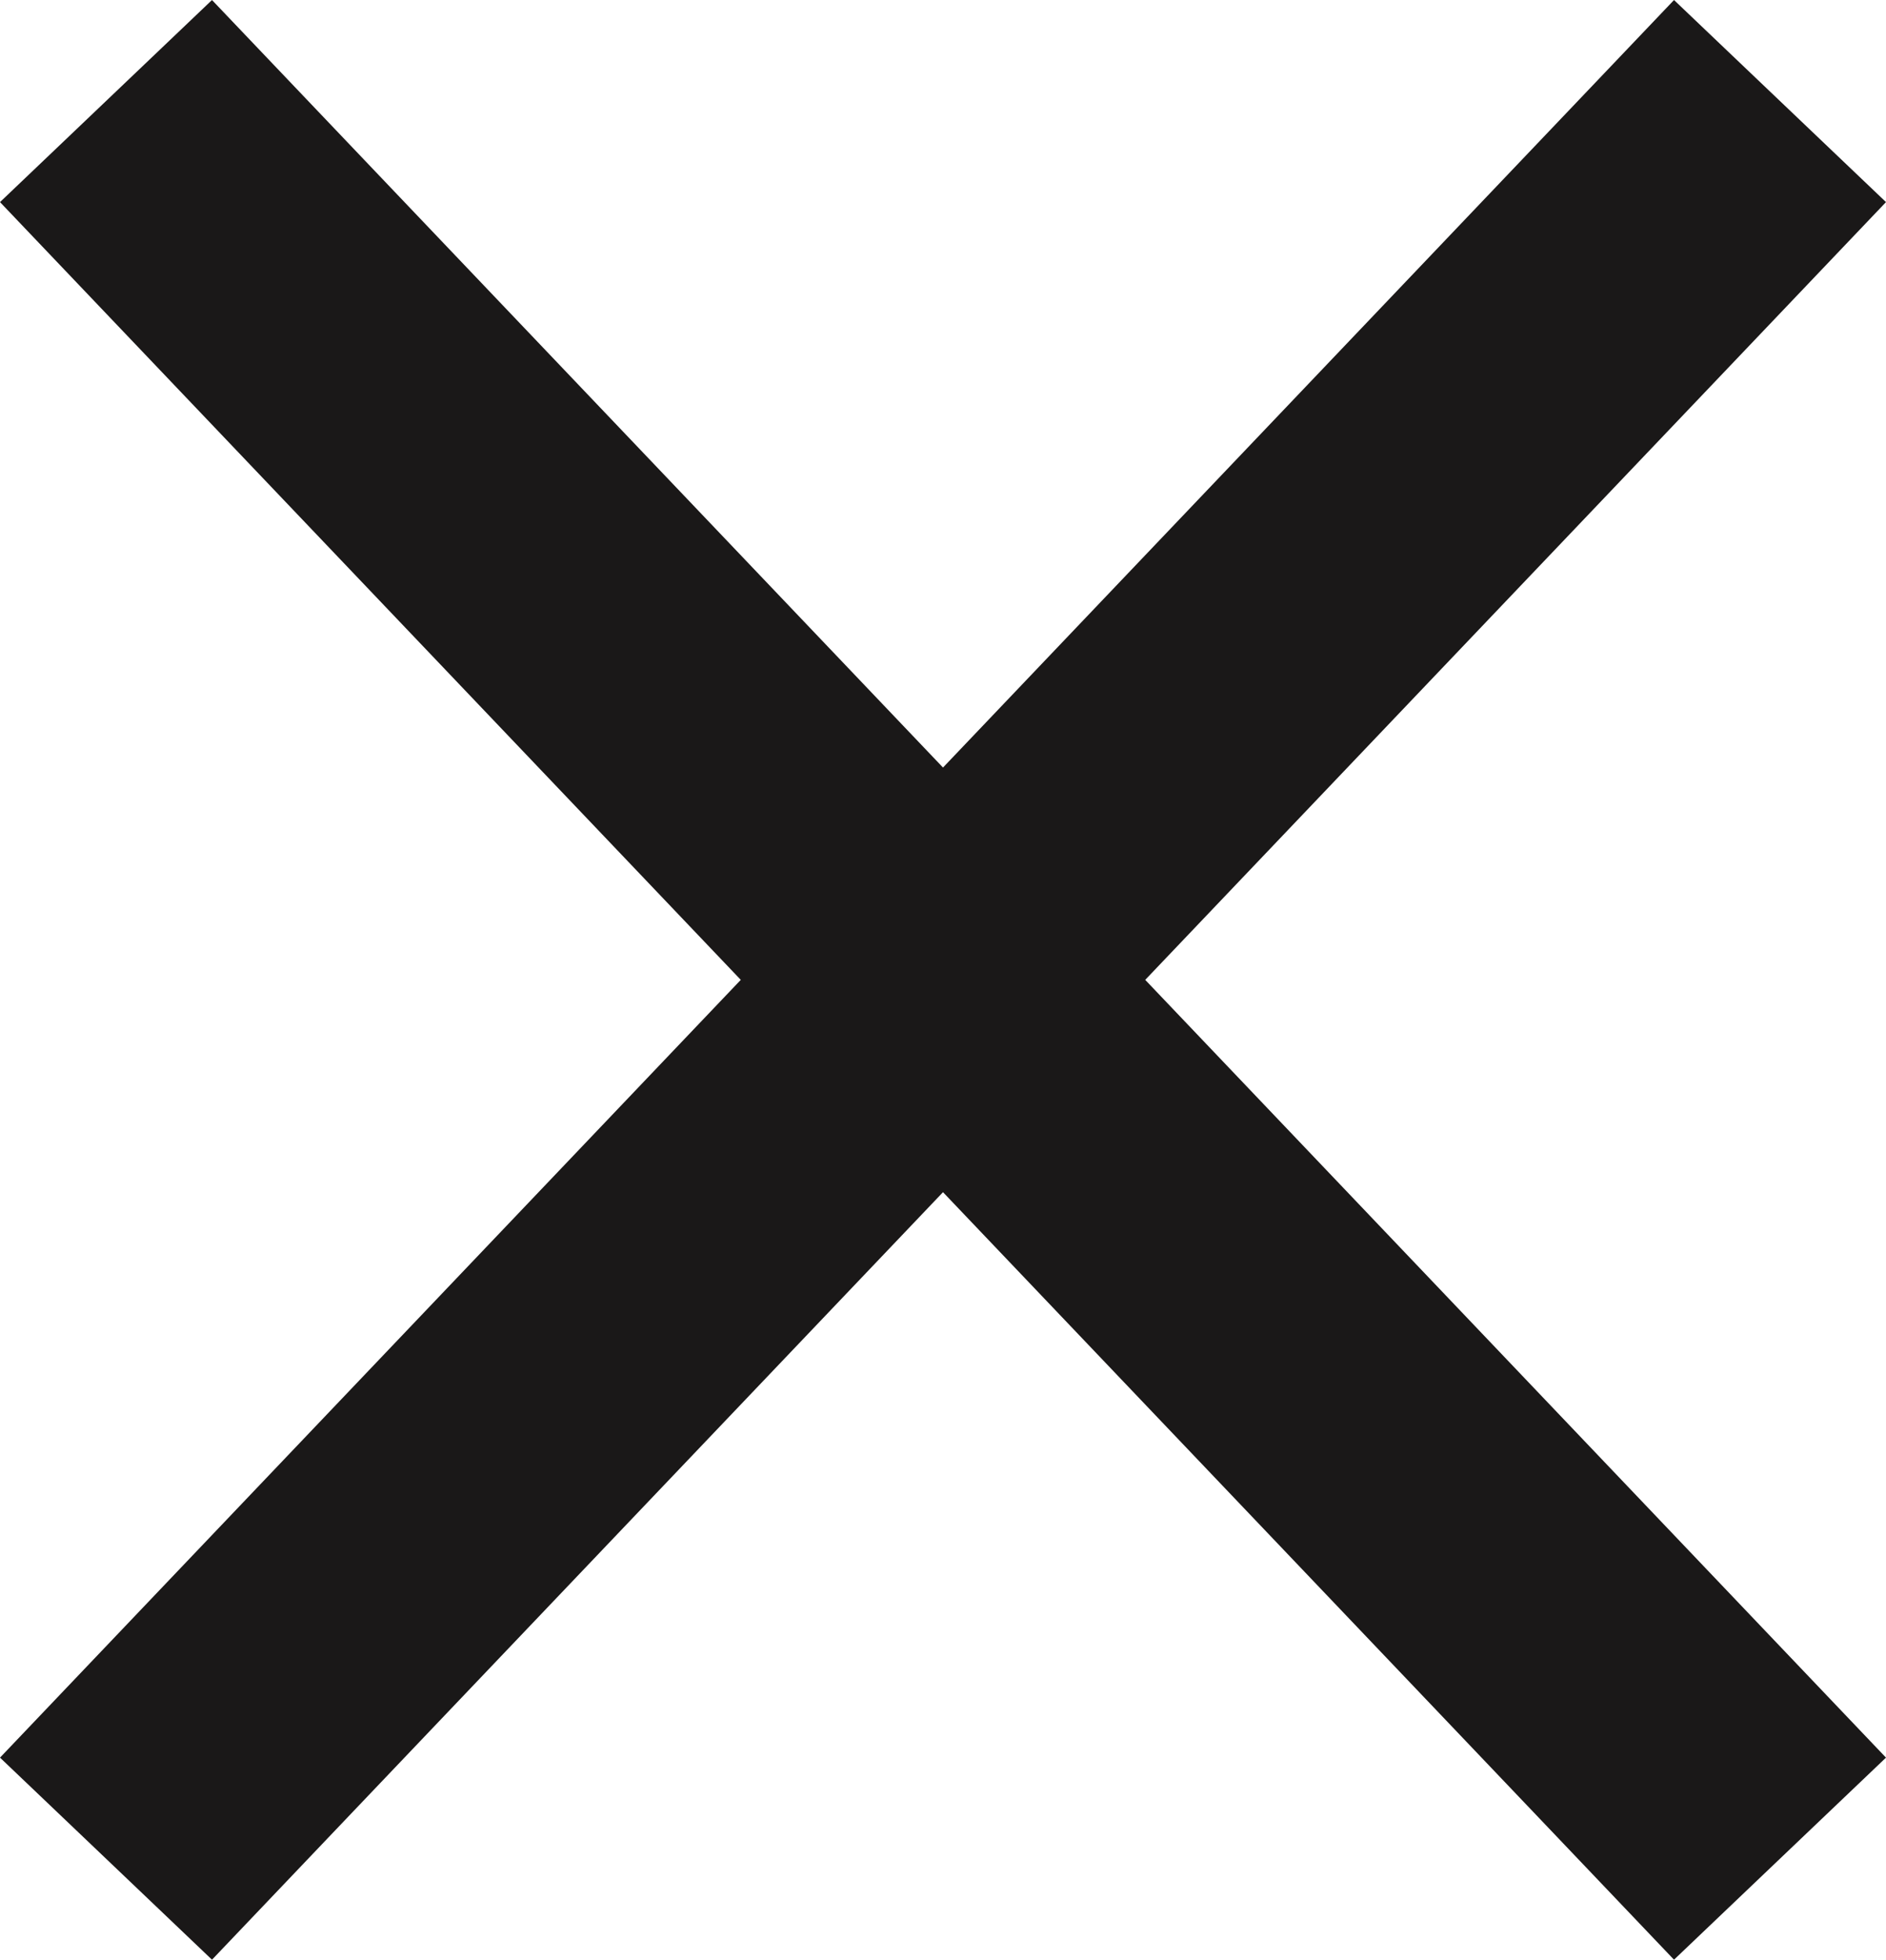 <svg xmlns="http://www.w3.org/2000/svg" width="12.882" height="13.38" viewBox="0 0 12.882 13.38"><defs><style>.a{fill:none;stroke:#1a1818;stroke-width:2px;}</style></defs><g transform="translate(-13.059 -18.81)"><line class="a" x2="11.434" y2="12" transform="translate(13.783 19.5)"/><line class="a" y1="12" x2="11.434" transform="translate(13.783 19.5)"/></g></svg>